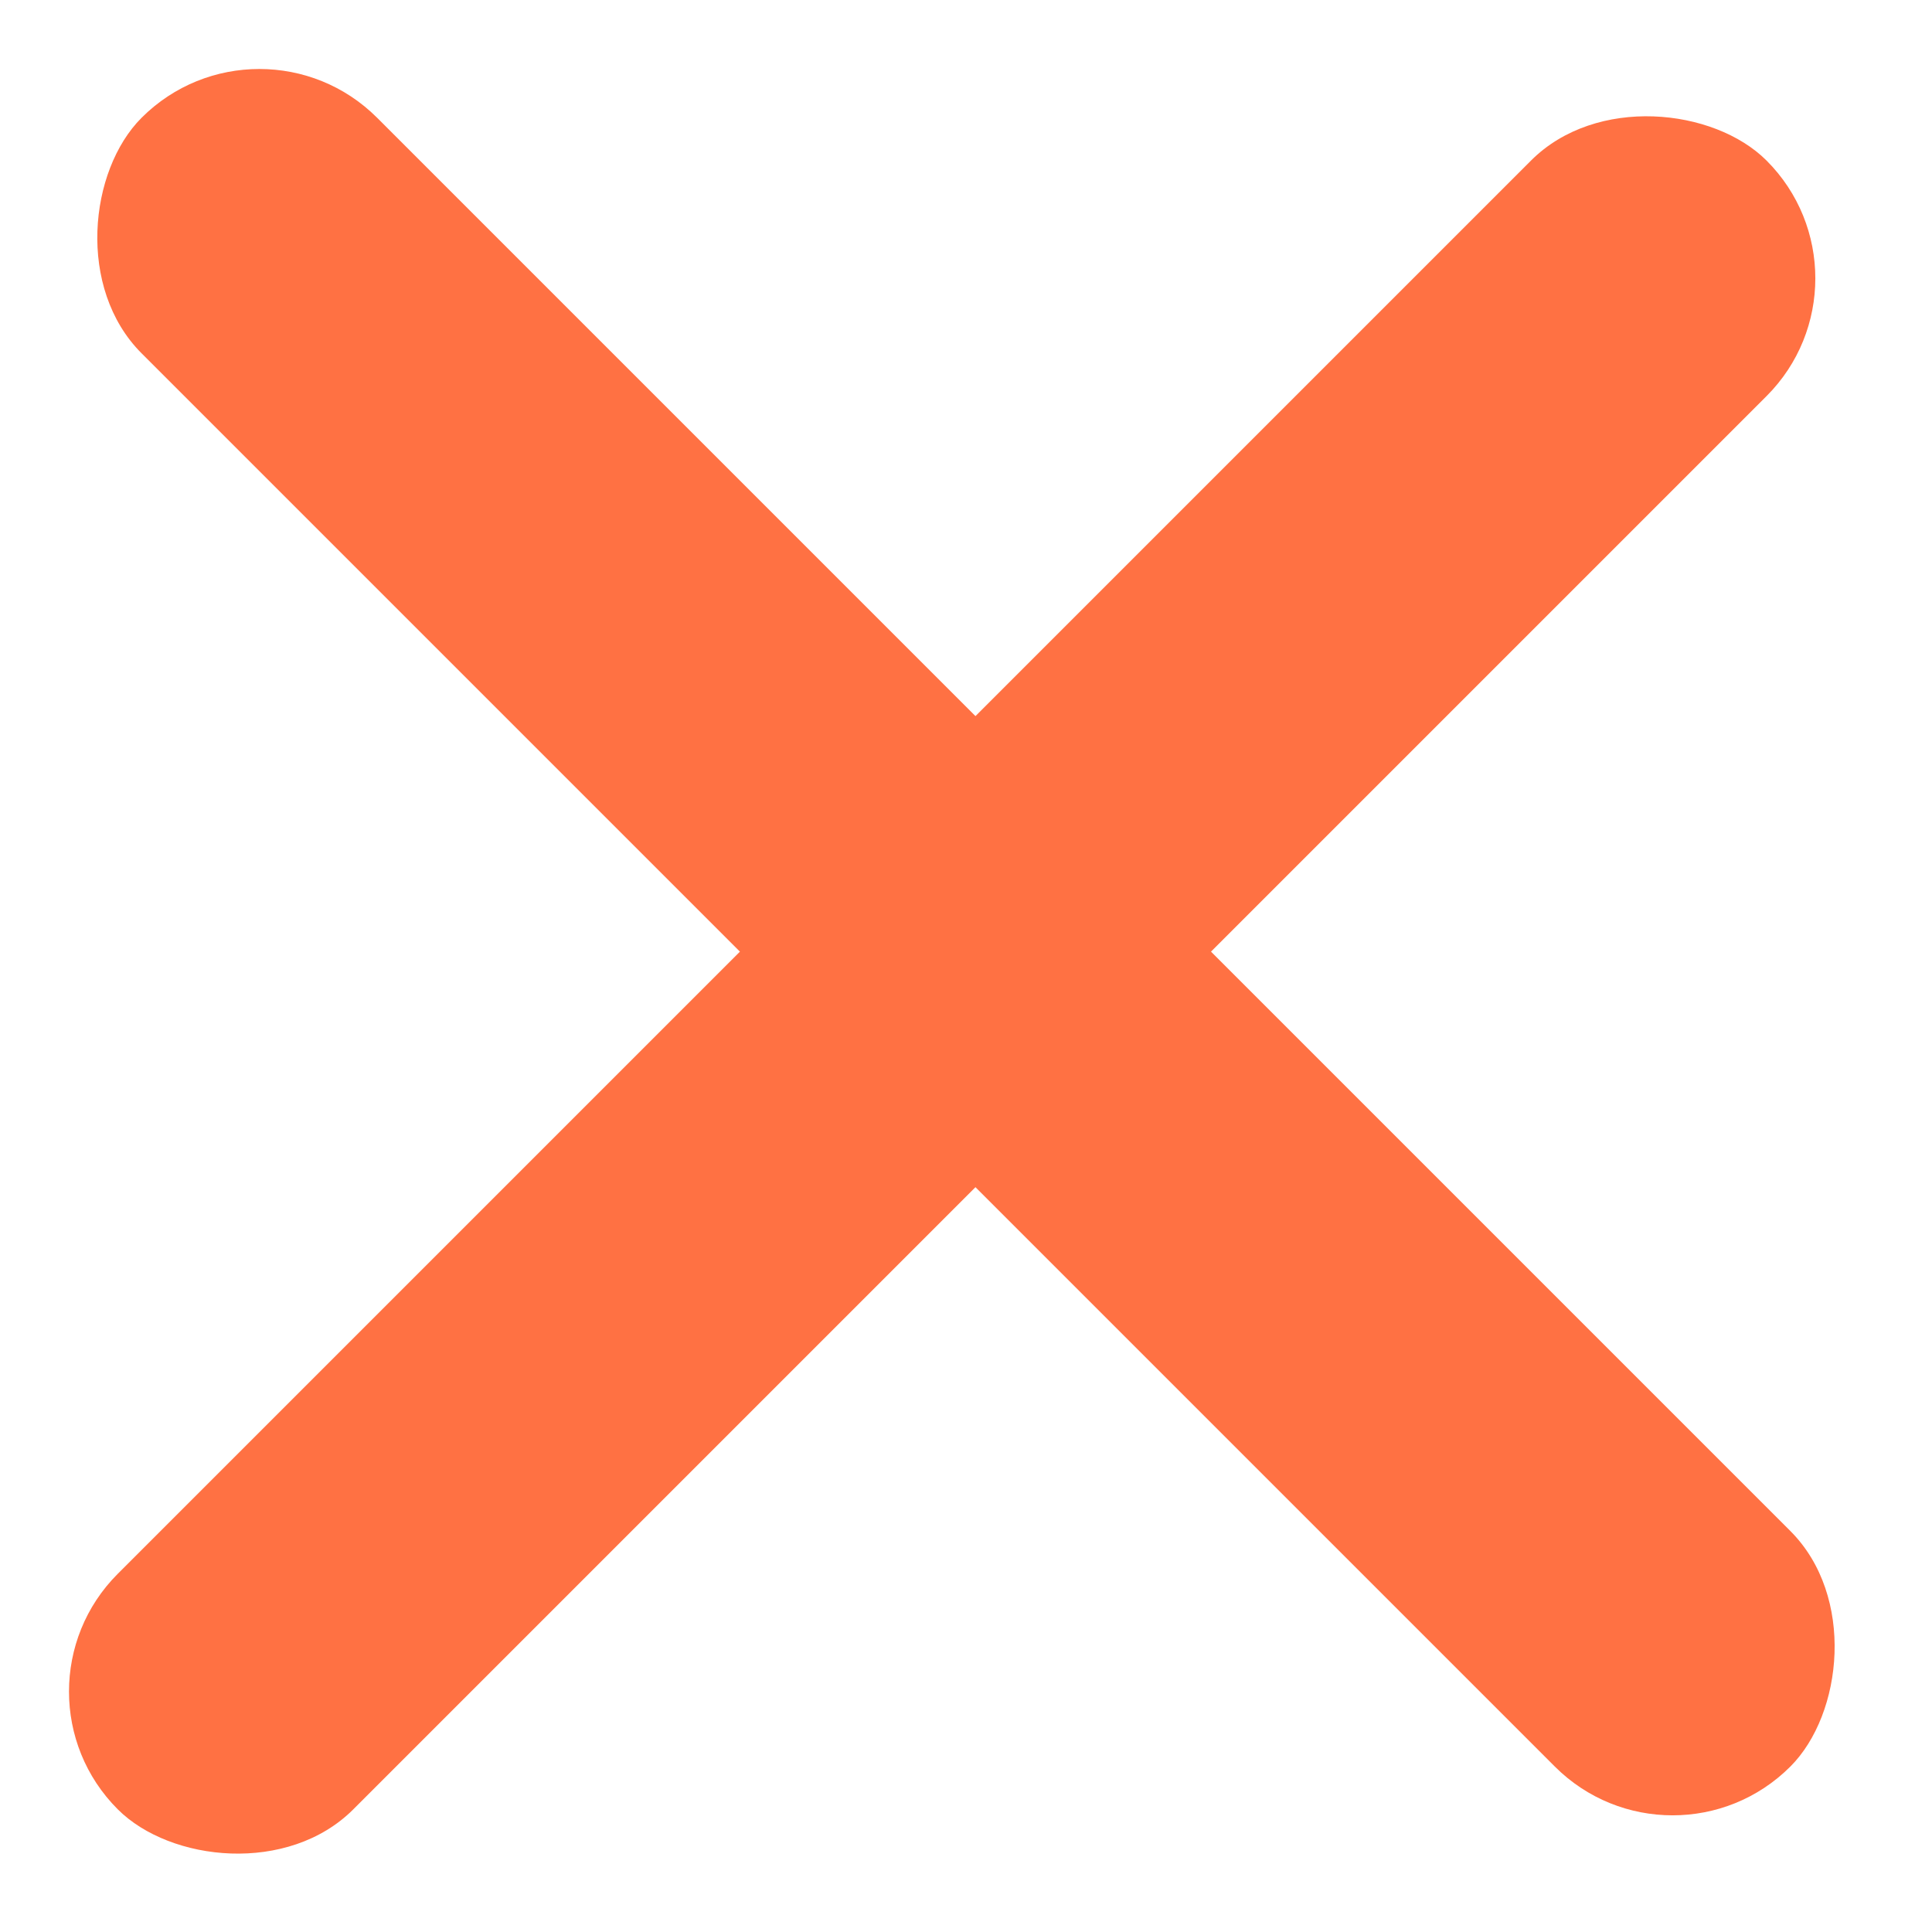 <svg width="29" height="29" viewBox="0 0 29 29" fill="none" xmlns="http://www.w3.org/2000/svg">
<rect x="3.893" width="35" height="5" rx="2.5" transform="rotate(45 3.893 0)" fill="#FF7143"/>
<rect y="25.391" width="35" height="5" rx="2.5" transform="rotate(-45 0 25.391)" fill="#FF7143"/>
</svg>
